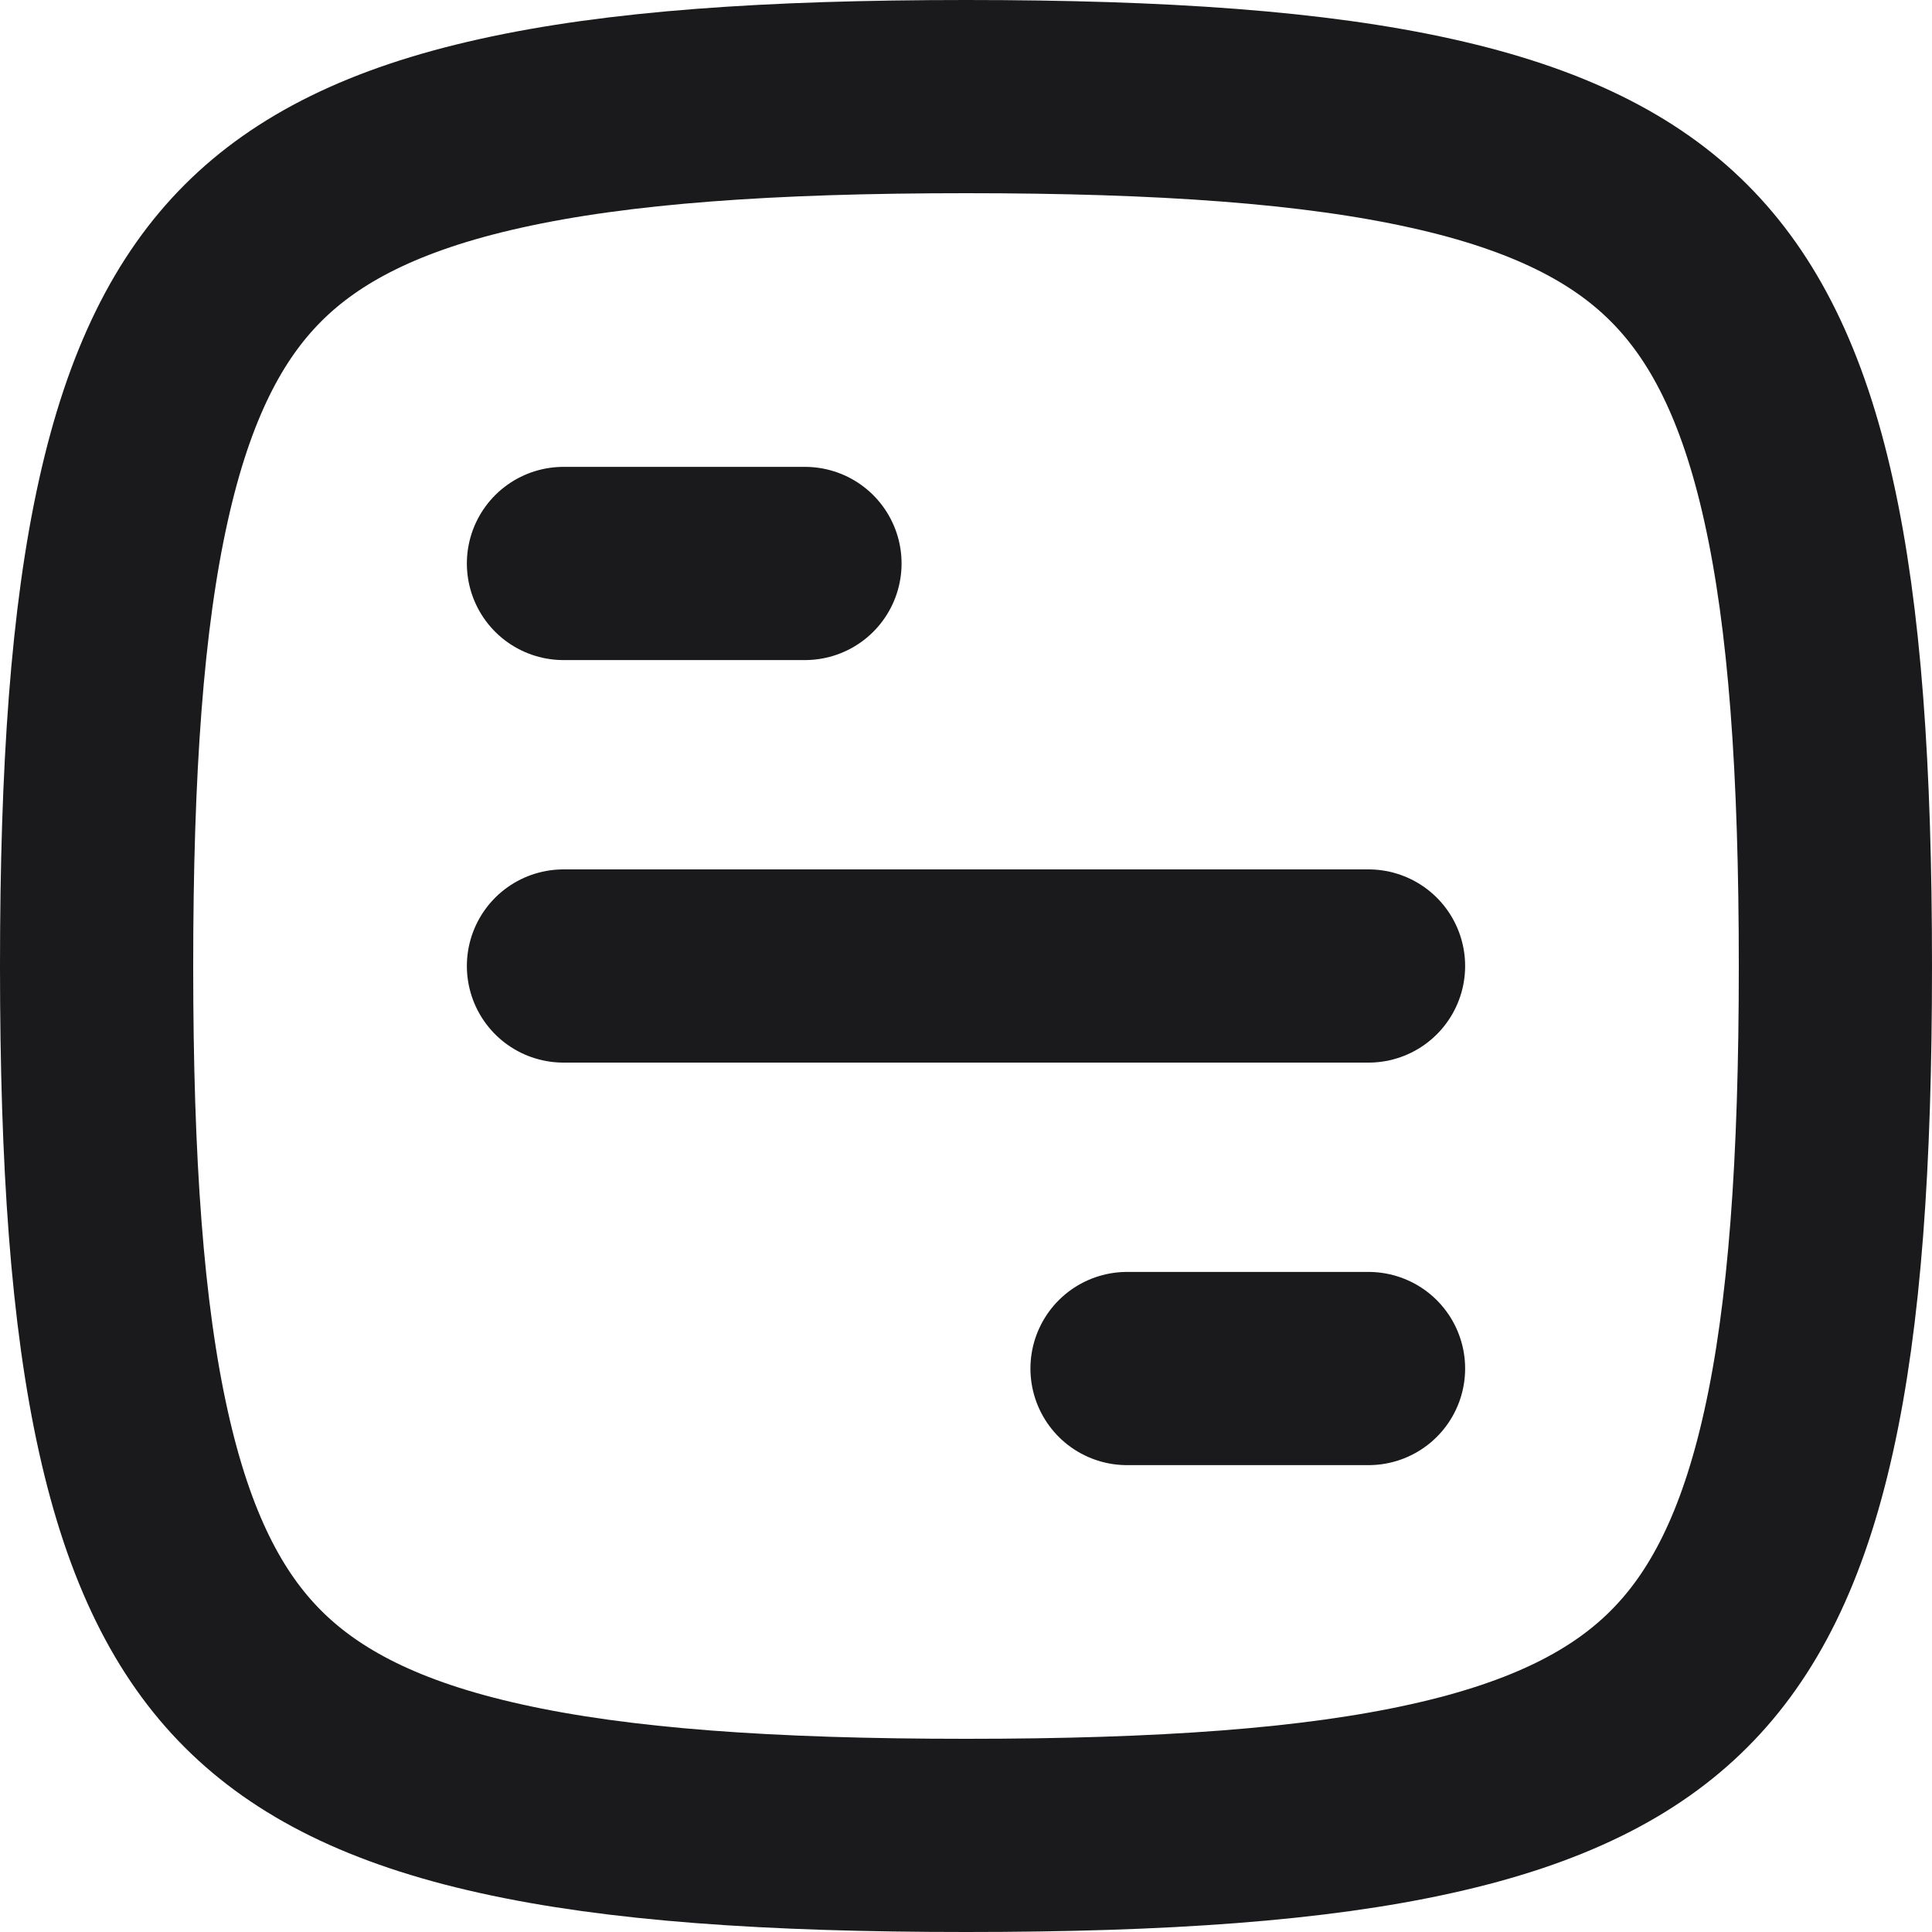 <svg width="20" height="20" viewBox="0 0 20 20" fill="none" xmlns="http://www.w3.org/2000/svg">
<path d="M10 19C7.964 19 6.396 18.89 5.18 18.619C3.976 18.352 3.179 17.941 2.619 17.381C2.059 16.822 1.648 16.024 1.381 14.82C1.11 13.604 1 12.036 1 10C1 7.964 1.11 6.396 1.381 5.18C1.648 3.976 2.059 3.179 2.619 2.619C3.179 2.059 3.976 1.648 5.18 1.381C6.396 1.11 7.964 1 10 1C12.036 1 13.604 1.11 14.82 1.381C16.024 1.648 16.822 2.059 17.381 2.619C17.941 3.179 18.352 3.976 18.619 5.18C18.89 6.396 19 7.964 19 10C19 12.036 18.89 13.604 18.619 14.82C18.352 16.024 17.941 16.822 17.381 17.381C16.822 17.941 16.024 18.352 14.82 18.619C13.604 18.89 12.036 19 10 19Z" stroke="#1A1A1C" stroke-width="2" stroke-linecap="round" stroke-linejoin="round"/>
<path d="M5.833 5.833H8.333" stroke="#1A1A1C" stroke-width="2" stroke-linecap="round" stroke-linejoin="round"/>
<path d="M5.833 10H14.167" stroke="#1A1A1C" stroke-width="2" stroke-linecap="round" stroke-linejoin="round"/>
<path d="M11.667 14.167L14.167 14.167" stroke="#1A1A1C" stroke-width="2" stroke-linecap="round" stroke-linejoin="round"/>
</svg>
